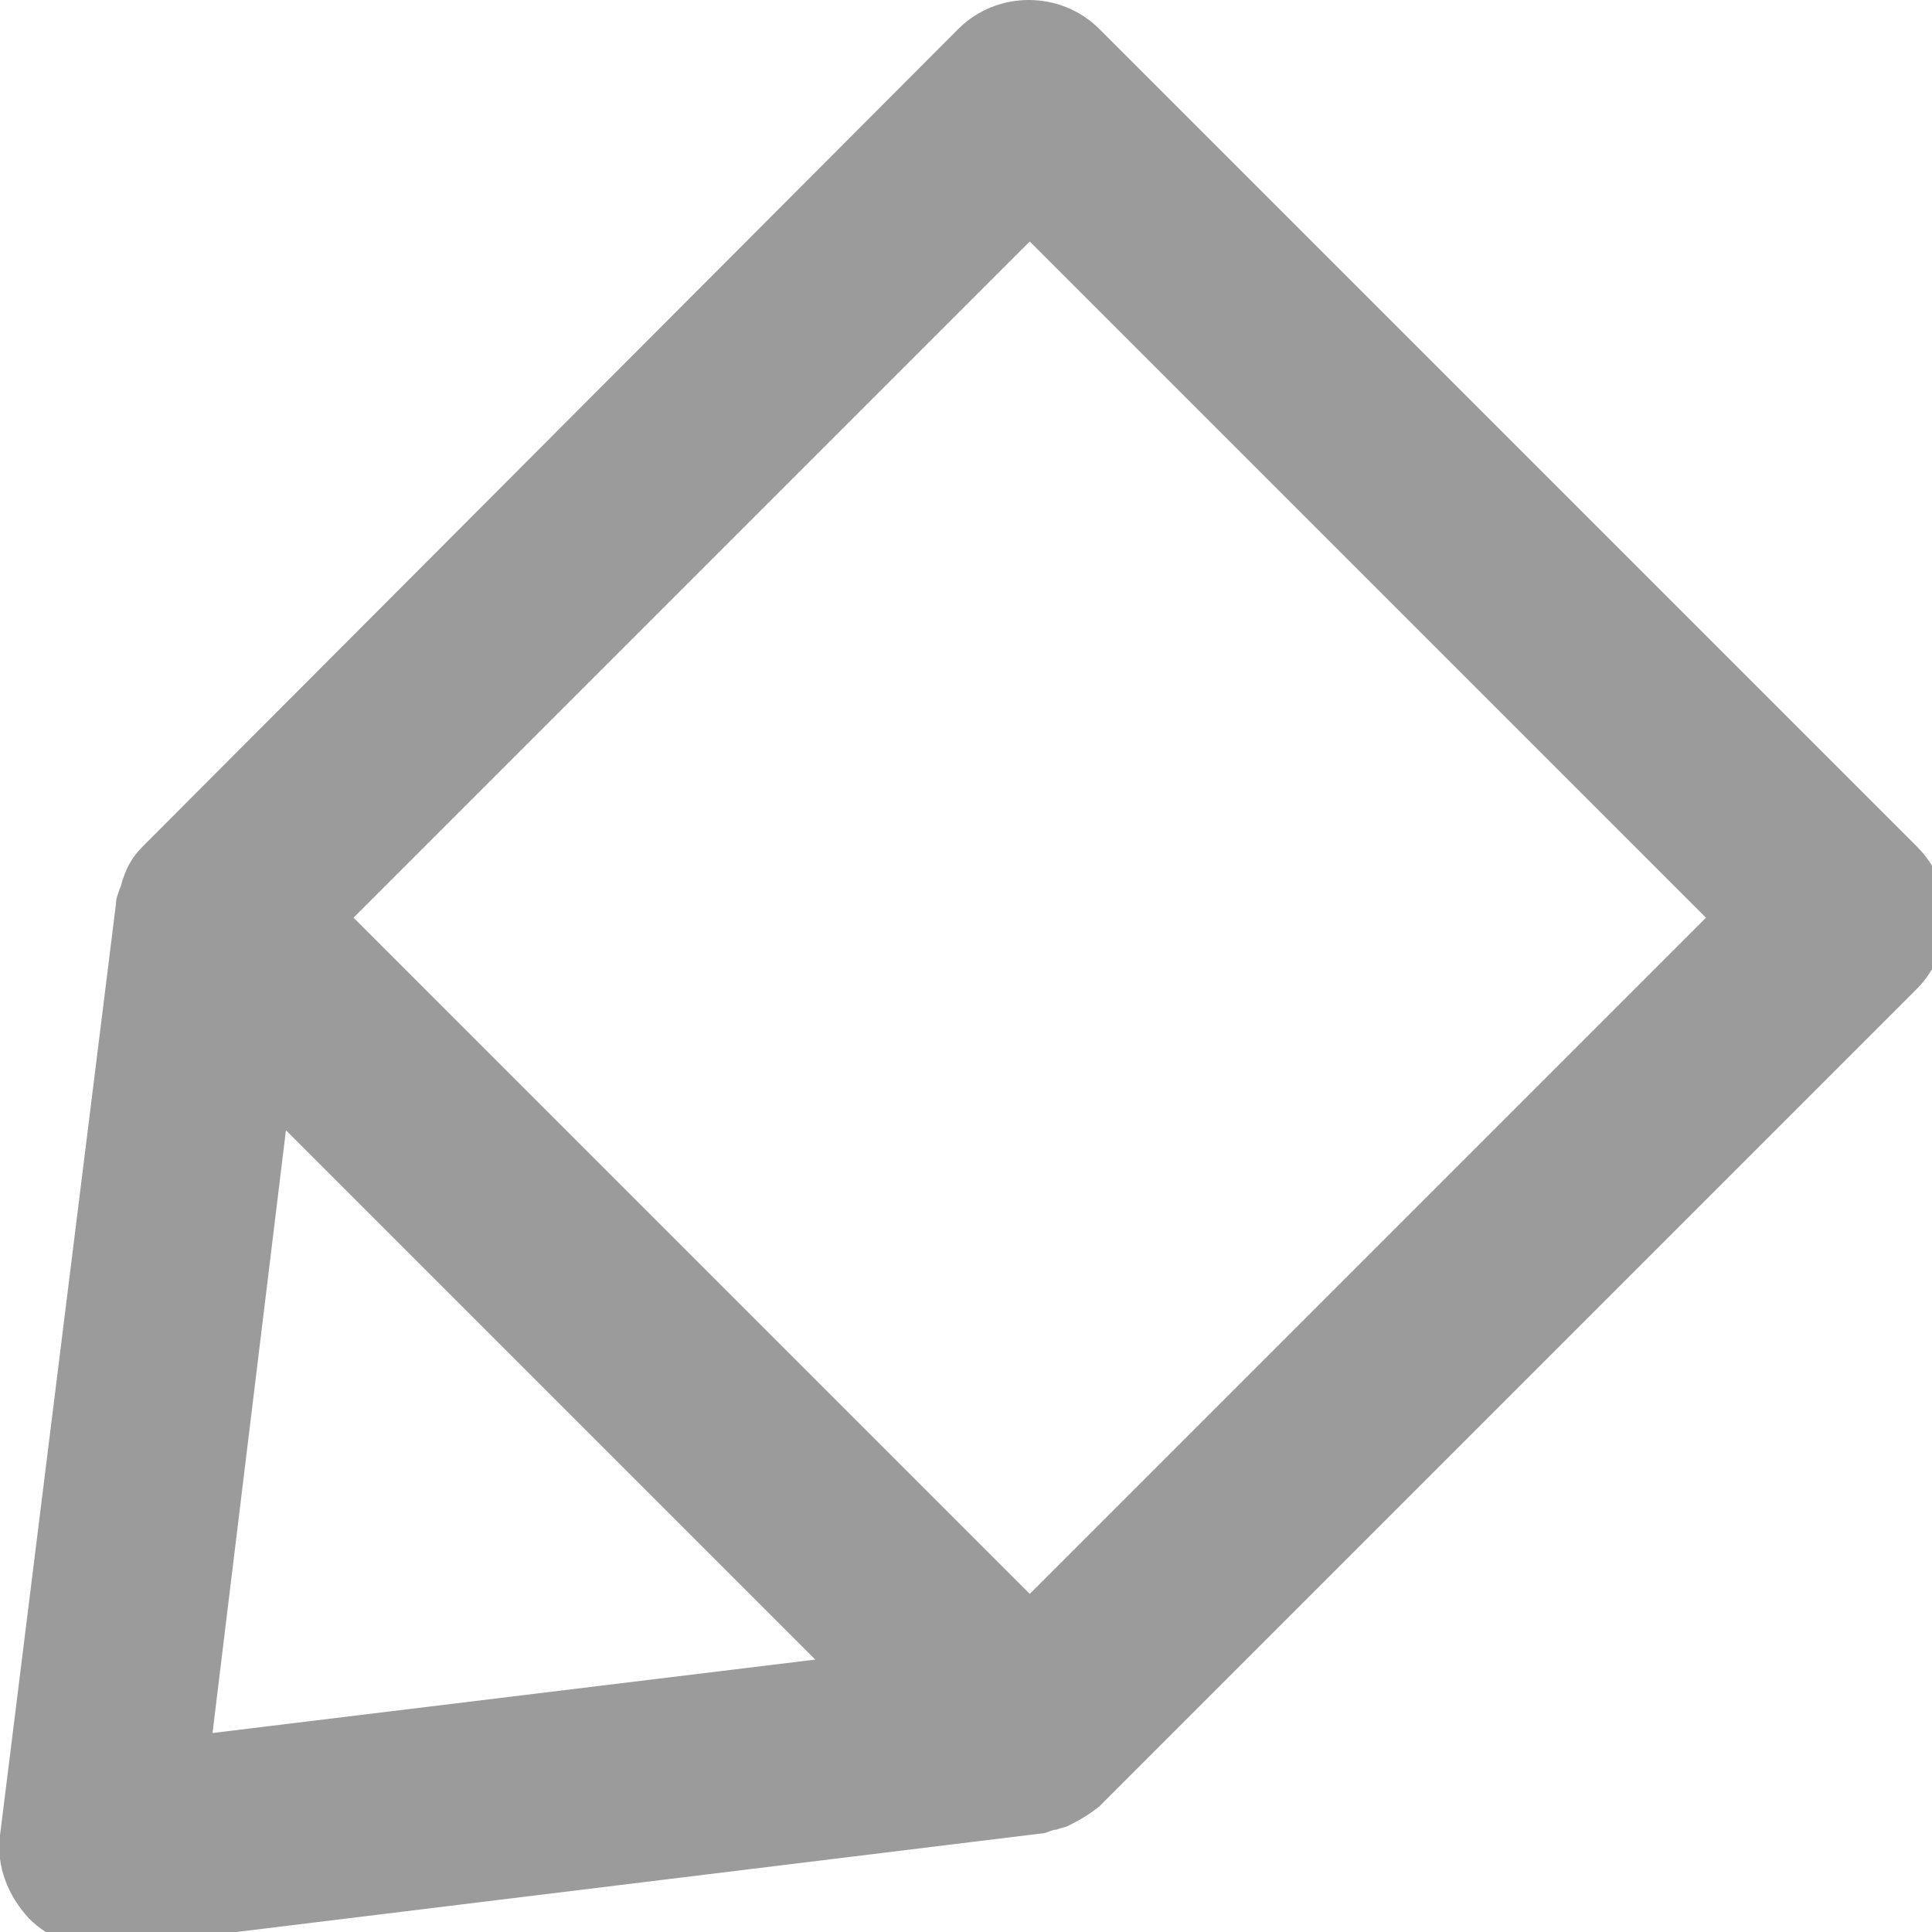 <?xml version="1.0" encoding="utf-8"?>
<!-- Generator: Adobe Illustrator 20.0.0, SVG Export Plug-In . SVG Version: 6.00 Build 0)  -->
<svg  version="1.1" id="Layer_1" xmlns="http://www.w3.org/2000/svg" xmlns:xlink="http://www.w3.org/1999/xlink" x="0px" y="0px"
	 width="100%" height="100%" viewBox="0 0 100 100" style="enable-background:new 0 0 16 16;" xml:space="preserve">
<path fill="#9A9B9A" d="M99.2,43.8L56.9,1.5c-2-2-5.3-2-7.3,0L7.4,43.8c-0.5,0.5-0.8,1-1,1.6c-0.1,0.2-0.1,0.4-0.2,0.6
	c-0.1,0.3-0.2,0.5-0.2,0.8L0,95c-0.2,1.6,0.4,3.1,1.5,4.3c1,1,2.3,1.5,3.6,1.5c0.2,0,0.4,0,0.6,0l48.2-5.9c0.3,0,0.5-0.2,0.8-0.2
	c0.2-0.1,0.4-0.1,0.6-0.2c0.6-0.3,1.1-0.6,1.6-1l42.3-42.3c1-1,1.5-2.3,1.5-3.6C100.8,46.1,100.2,44.8,99.2,43.8z M14.8,58.5
	l27.4,27.4L11,89.7L14.8,58.5z M53.3,82.5l-35-35l35-35l35,35L53.3,82.5z"/>
</svg>
